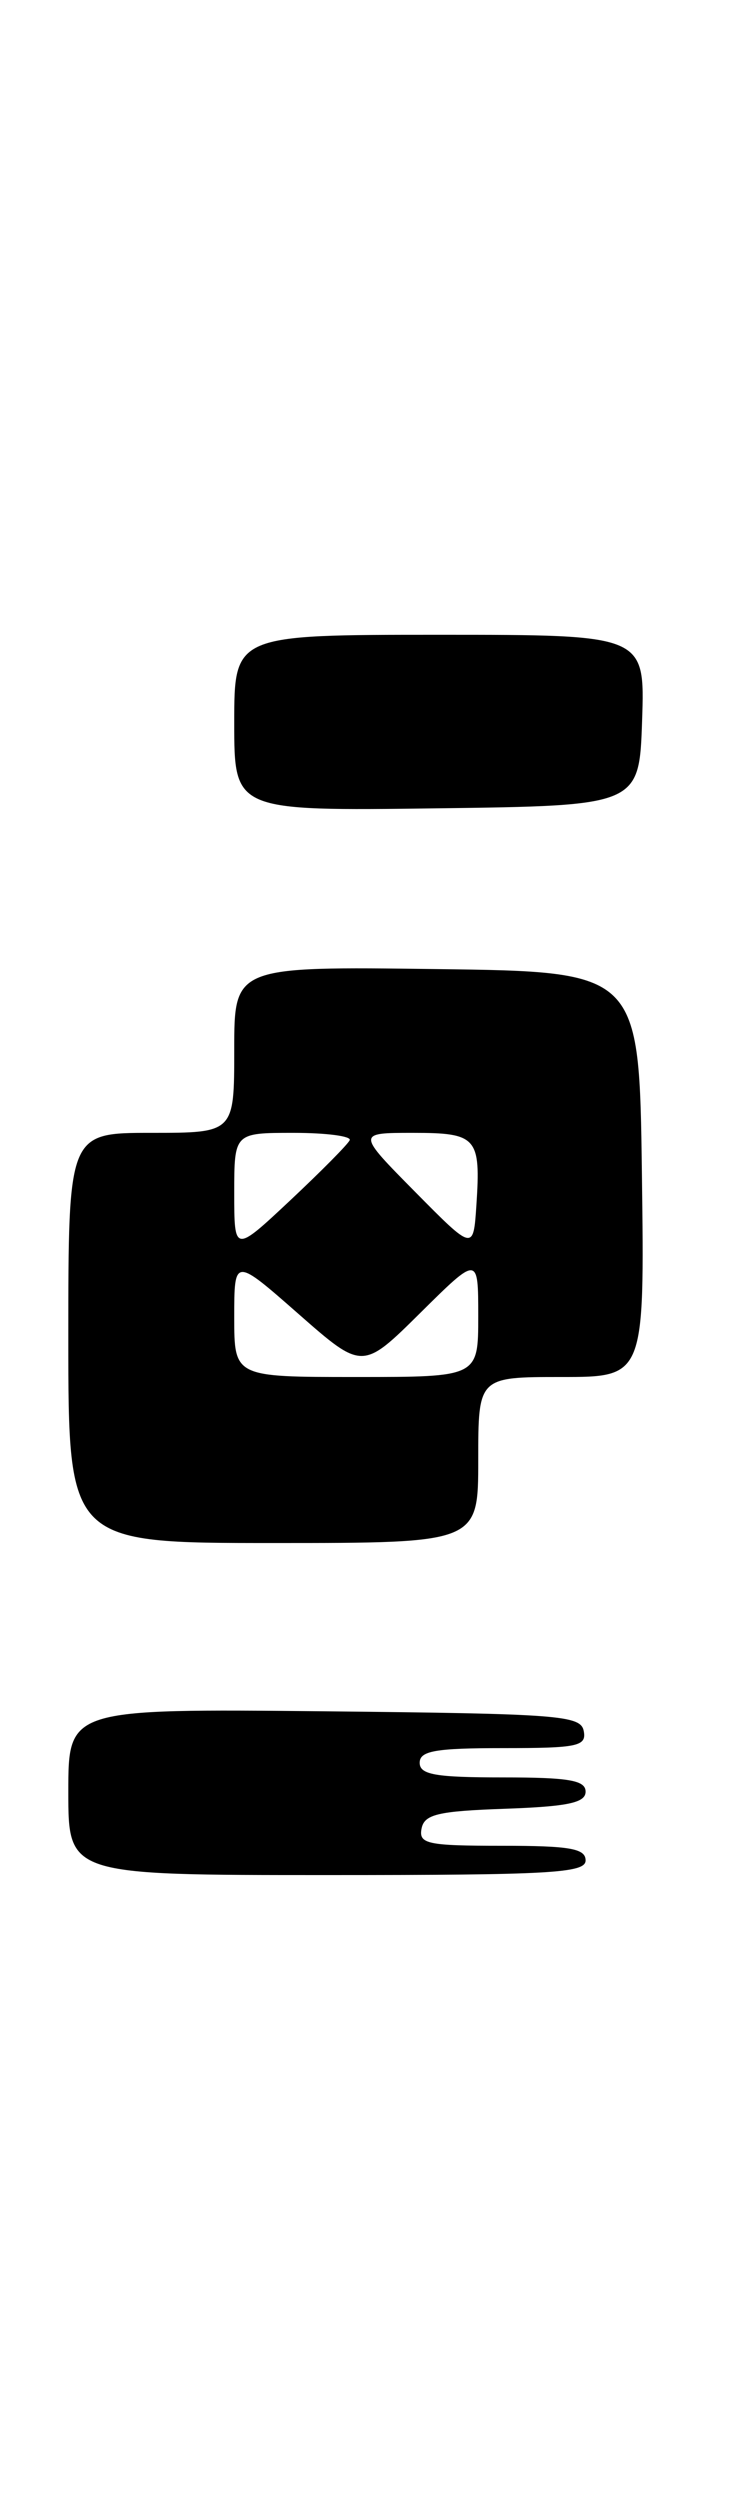 <?xml version="1.0" encoding="UTF-8" standalone="no"?>
<!DOCTYPE svg PUBLIC "-//W3C//DTD SVG 1.1//EN" "http://www.w3.org/Graphics/SVG/1.1/DTD/svg11.dtd" >
<svg xmlns="http://www.w3.org/2000/svg" xmlns:xlink="http://www.w3.org/1999/xlink" version="1.1" viewBox="0 0 75 256">
 <g >
 <path fill="currentColor"
d=" M 60.00 190.50 C 60.00 189.28 58.38 189.00 51.43 189.00 C 43.80 189.00 42.89 188.81 43.19 187.25 C 43.47 185.78 44.85 185.45 51.76 185.21 C 58.18 184.98 60.00 184.60 60.00 183.46 C 60.00 182.29 58.28 182.00 51.50 182.00 C 44.61 182.00 43.00 181.72 43.00 180.50 C 43.00 179.28 44.62 179.00 51.57 179.00 C 59.20 179.00 60.11 178.81 59.81 177.25 C 59.50 175.64 57.31 175.48 33.24 175.23 C 7.00 174.97 7.00 174.97 7.00 183.48 C 7.00 192.00 7.00 192.00 33.50 192.00 C 56.39 192.00 60.00 191.80 60.00 190.50 Z  M 49.00 149.50 C 49.00 141.00 49.00 141.00 57.52 141.00 C 66.04 141.00 66.04 141.00 65.77 120.25 C 65.50 99.50 65.50 99.50 44.75 99.23 C 24.00 98.96 24.00 98.96 24.00 107.48 C 24.00 116.00 24.00 116.00 15.50 116.00 C 7.00 116.00 7.00 116.00 7.00 137.00 C 7.00 158.00 7.00 158.00 28.00 158.00 C 49.00 158.00 49.00 158.00 49.00 149.50 Z  M 65.79 73.75 C 66.08 65.00 66.08 65.00 45.04 65.00 C 24.00 65.00 24.00 65.00 24.00 74.02 C 24.00 83.04 24.00 83.04 44.75 82.77 C 65.50 82.50 65.50 82.50 65.79 73.75 Z  M 24.00 134.88 C 24.00 128.76 24.00 128.76 30.57 134.53 C 37.14 140.30 37.14 140.30 43.07 134.43 C 49.00 128.56 49.00 128.56 49.00 134.78 C 49.00 141.00 49.00 141.00 36.50 141.00 C 24.00 141.00 24.00 141.00 24.00 134.88 Z  M 24.00 122.15 C 24.00 116.00 24.00 116.00 30.08 116.00 C 33.43 116.00 36.02 116.34 35.83 116.75 C 35.65 117.17 32.91 119.93 29.75 122.90 C 24.00 128.29 24.00 128.29 24.00 122.15 Z  M 42.53 122.04 C 36.56 116.00 36.56 116.00 42.31 116.00 C 48.87 116.00 49.27 116.46 48.81 123.42 C 48.50 128.08 48.50 128.08 42.53 122.04 Z "/>
</g>
</svg>